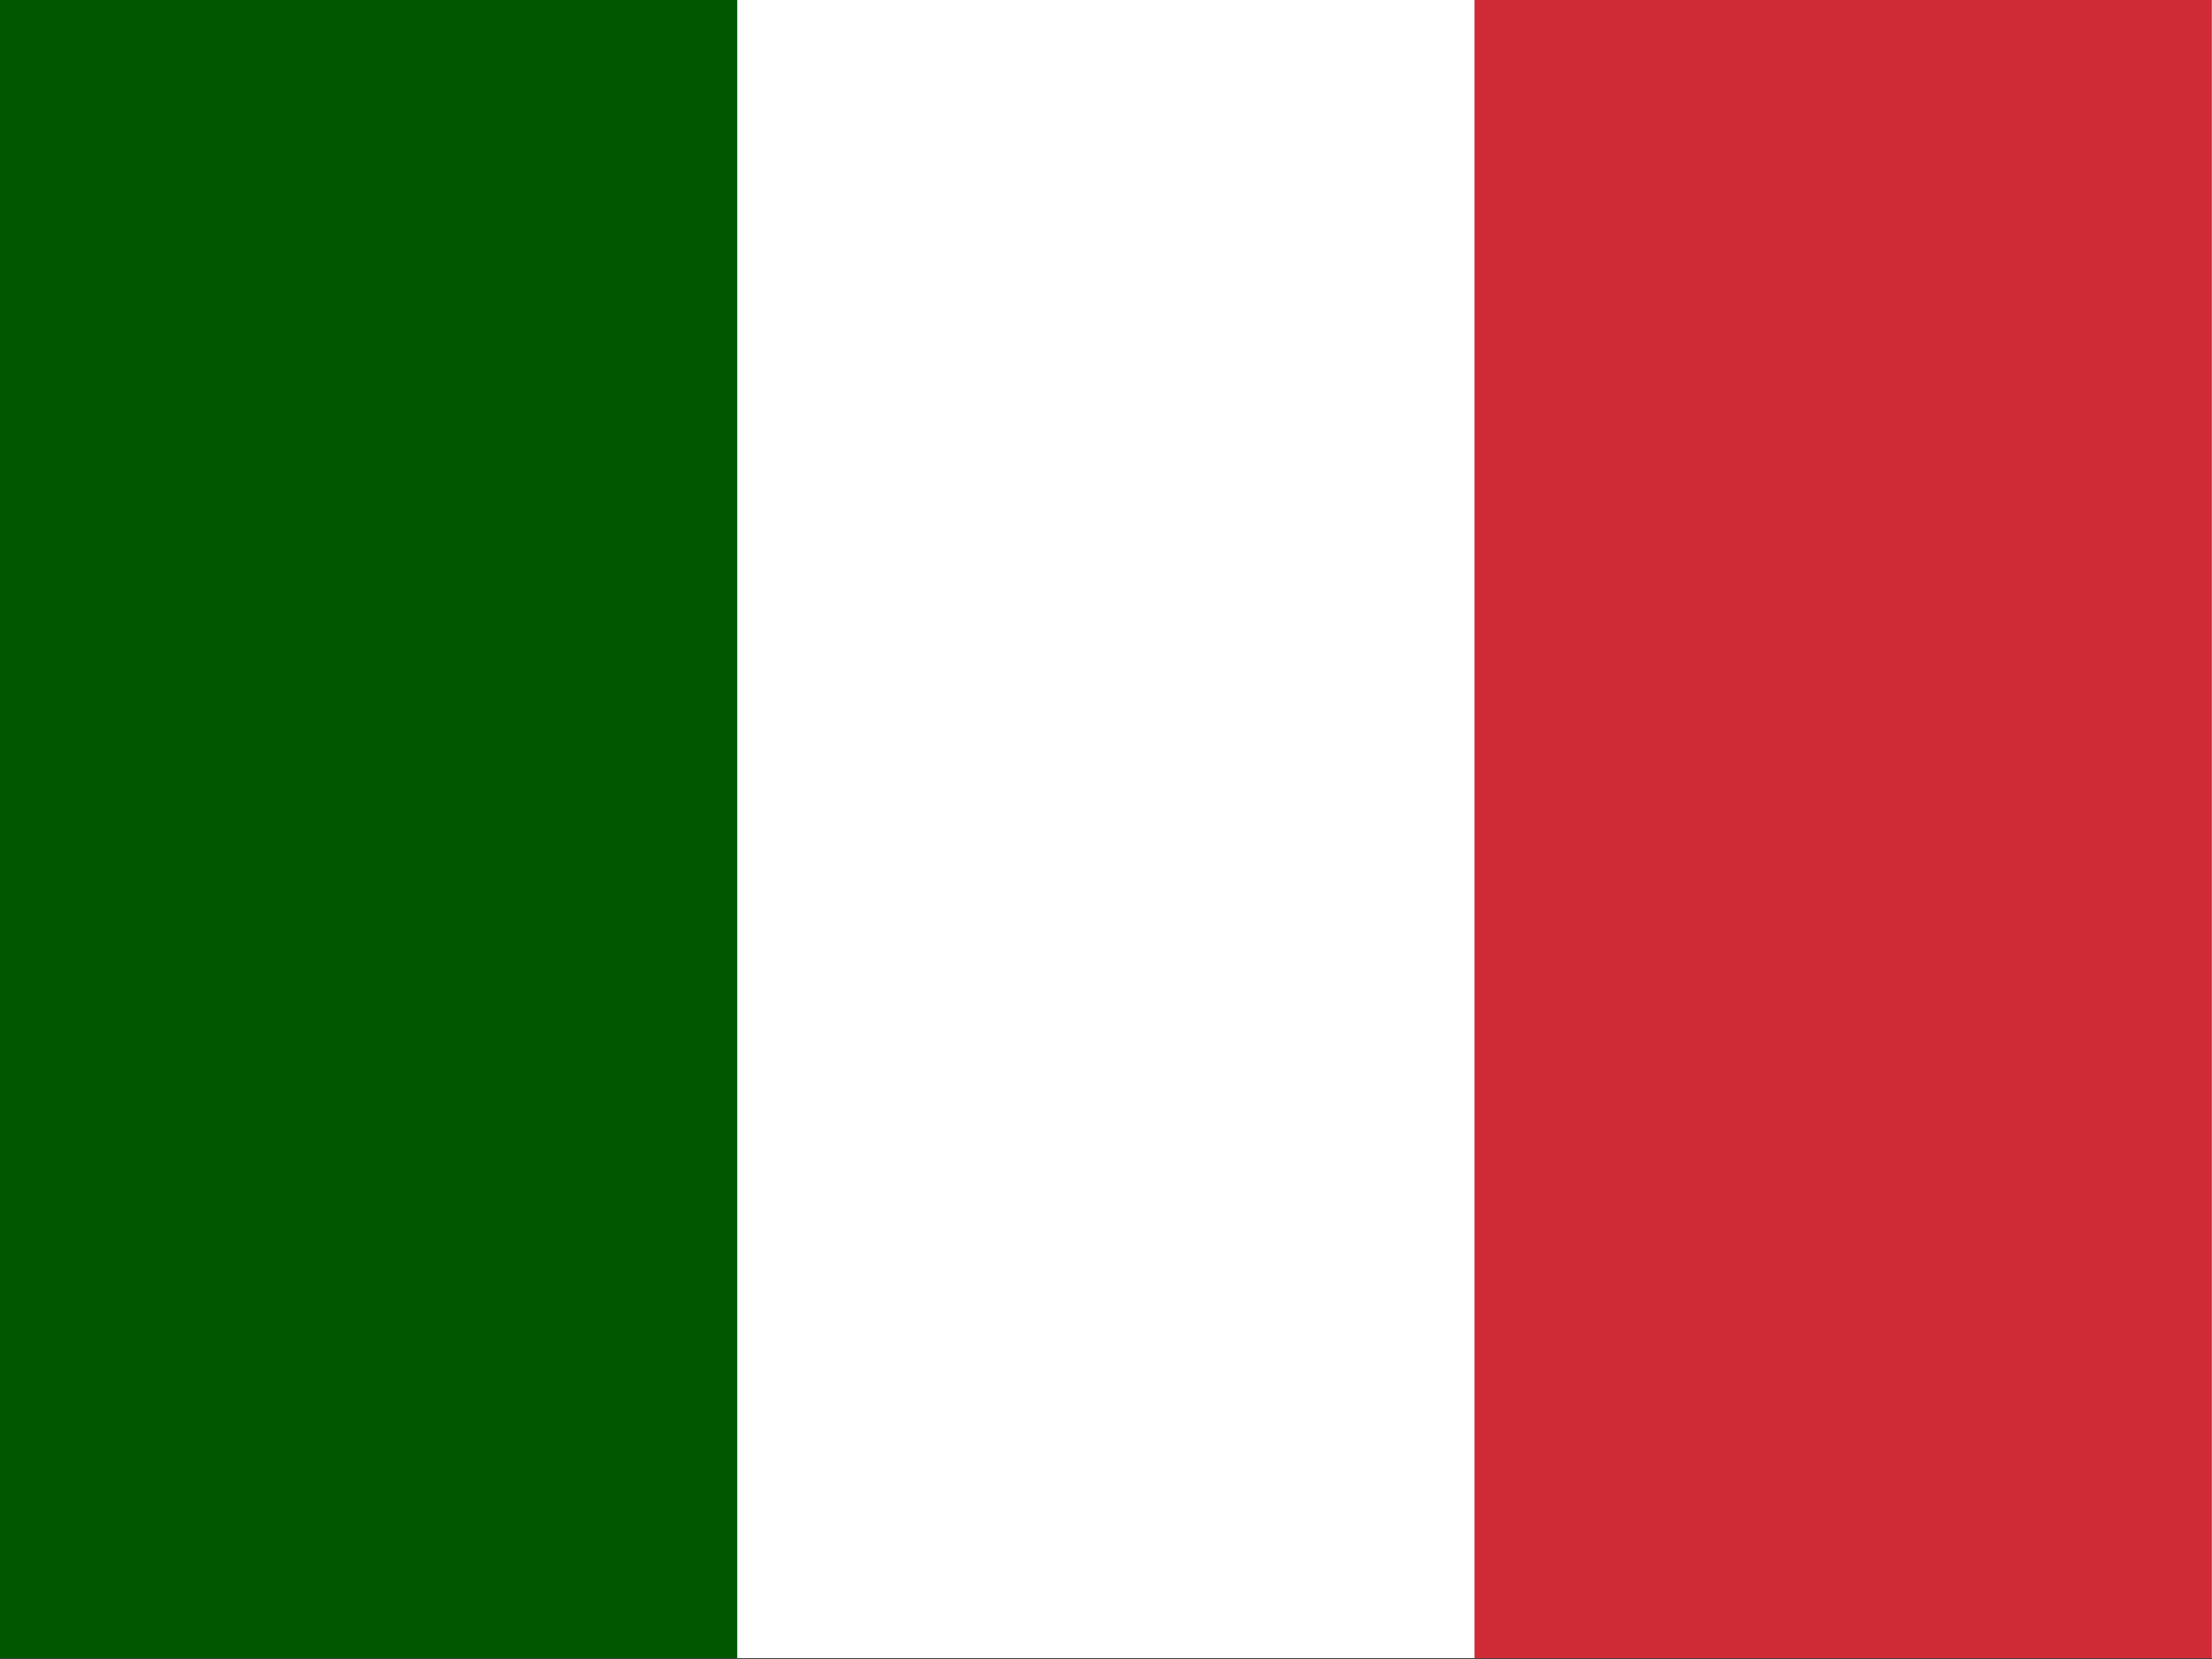 <?xml version="1.0" encoding="UTF-8" standalone="no"?>
<!-- Created with Sodipodi ("http://www.sodipodi.com/") -->

<svg
   xmlns:dc="http://purl.org/dc/elements/1.1/"
   xmlns:cc="http://creativecommons.org/ns#"
   xmlns:rdf="http://www.w3.org/1999/02/22-rdf-syntax-ns#"
   xmlns:svg="http://www.w3.org/2000/svg"
   xmlns="http://www.w3.org/2000/svg"
   xmlns:sodipodi="http://sodipodi.sourceforge.net/DTD/sodipodi-0.dtd"
   xmlns:inkscape="http://www.inkscape.org/namespaces/inkscape"
   id="svg378"
   height="480"
   width="640"
   version="1"
   y="0"
   x="0"
   inkscape:version="0.48.4 r9939"
   sodipodi:docname="it.svg">
  <rect width="100%" height="100%" fill="#333333" stroke="none"/>
  <defs
     id="defs3026" />
  <sodipodi:namedview
     pagecolor="#ffffff"
     bordercolor="#666666"
     borderopacity="1"
     objecttolerance="10"
     gridtolerance="10"
     guidetolerance="10"
     inkscape:pageopacity="0"
     inkscape:pageshadow="2"
     inkscape:window-width="1920"
     inkscape:window-height="1018"
     id="namedview3024"
     showgrid="false"
     inkscape:zoom="0.453125"
     inkscape:cx="-20.965517"
     inkscape:cy="240"
     inkscape:window-x="-8"
     inkscape:window-y="-8"
     inkscape:window-maximized="1"
     inkscape:current-layer="flag" />
  <g
     id="flag"
     fill-rule="evenodd"
     stroke-width="1pt"
     transform="scale(.602 .677)">
    <rect
       id="rect171"
       height="708.66"
       width="1063"
       y="0"
       x="0"
       fill="#fff" />
    <rect
       id="rect403"
       height="708.66"
       width="354.33"
       y="0"
       x="0"
       fill="#005700" />
    <rect
       id="rect135"
       height="708.66"
       width="354.33"
       y="0"
       x="708.66"
       fill="#fc0000"
       style="fill:#ce2b37;fill-opacity:1" />
  </g>
</svg>
